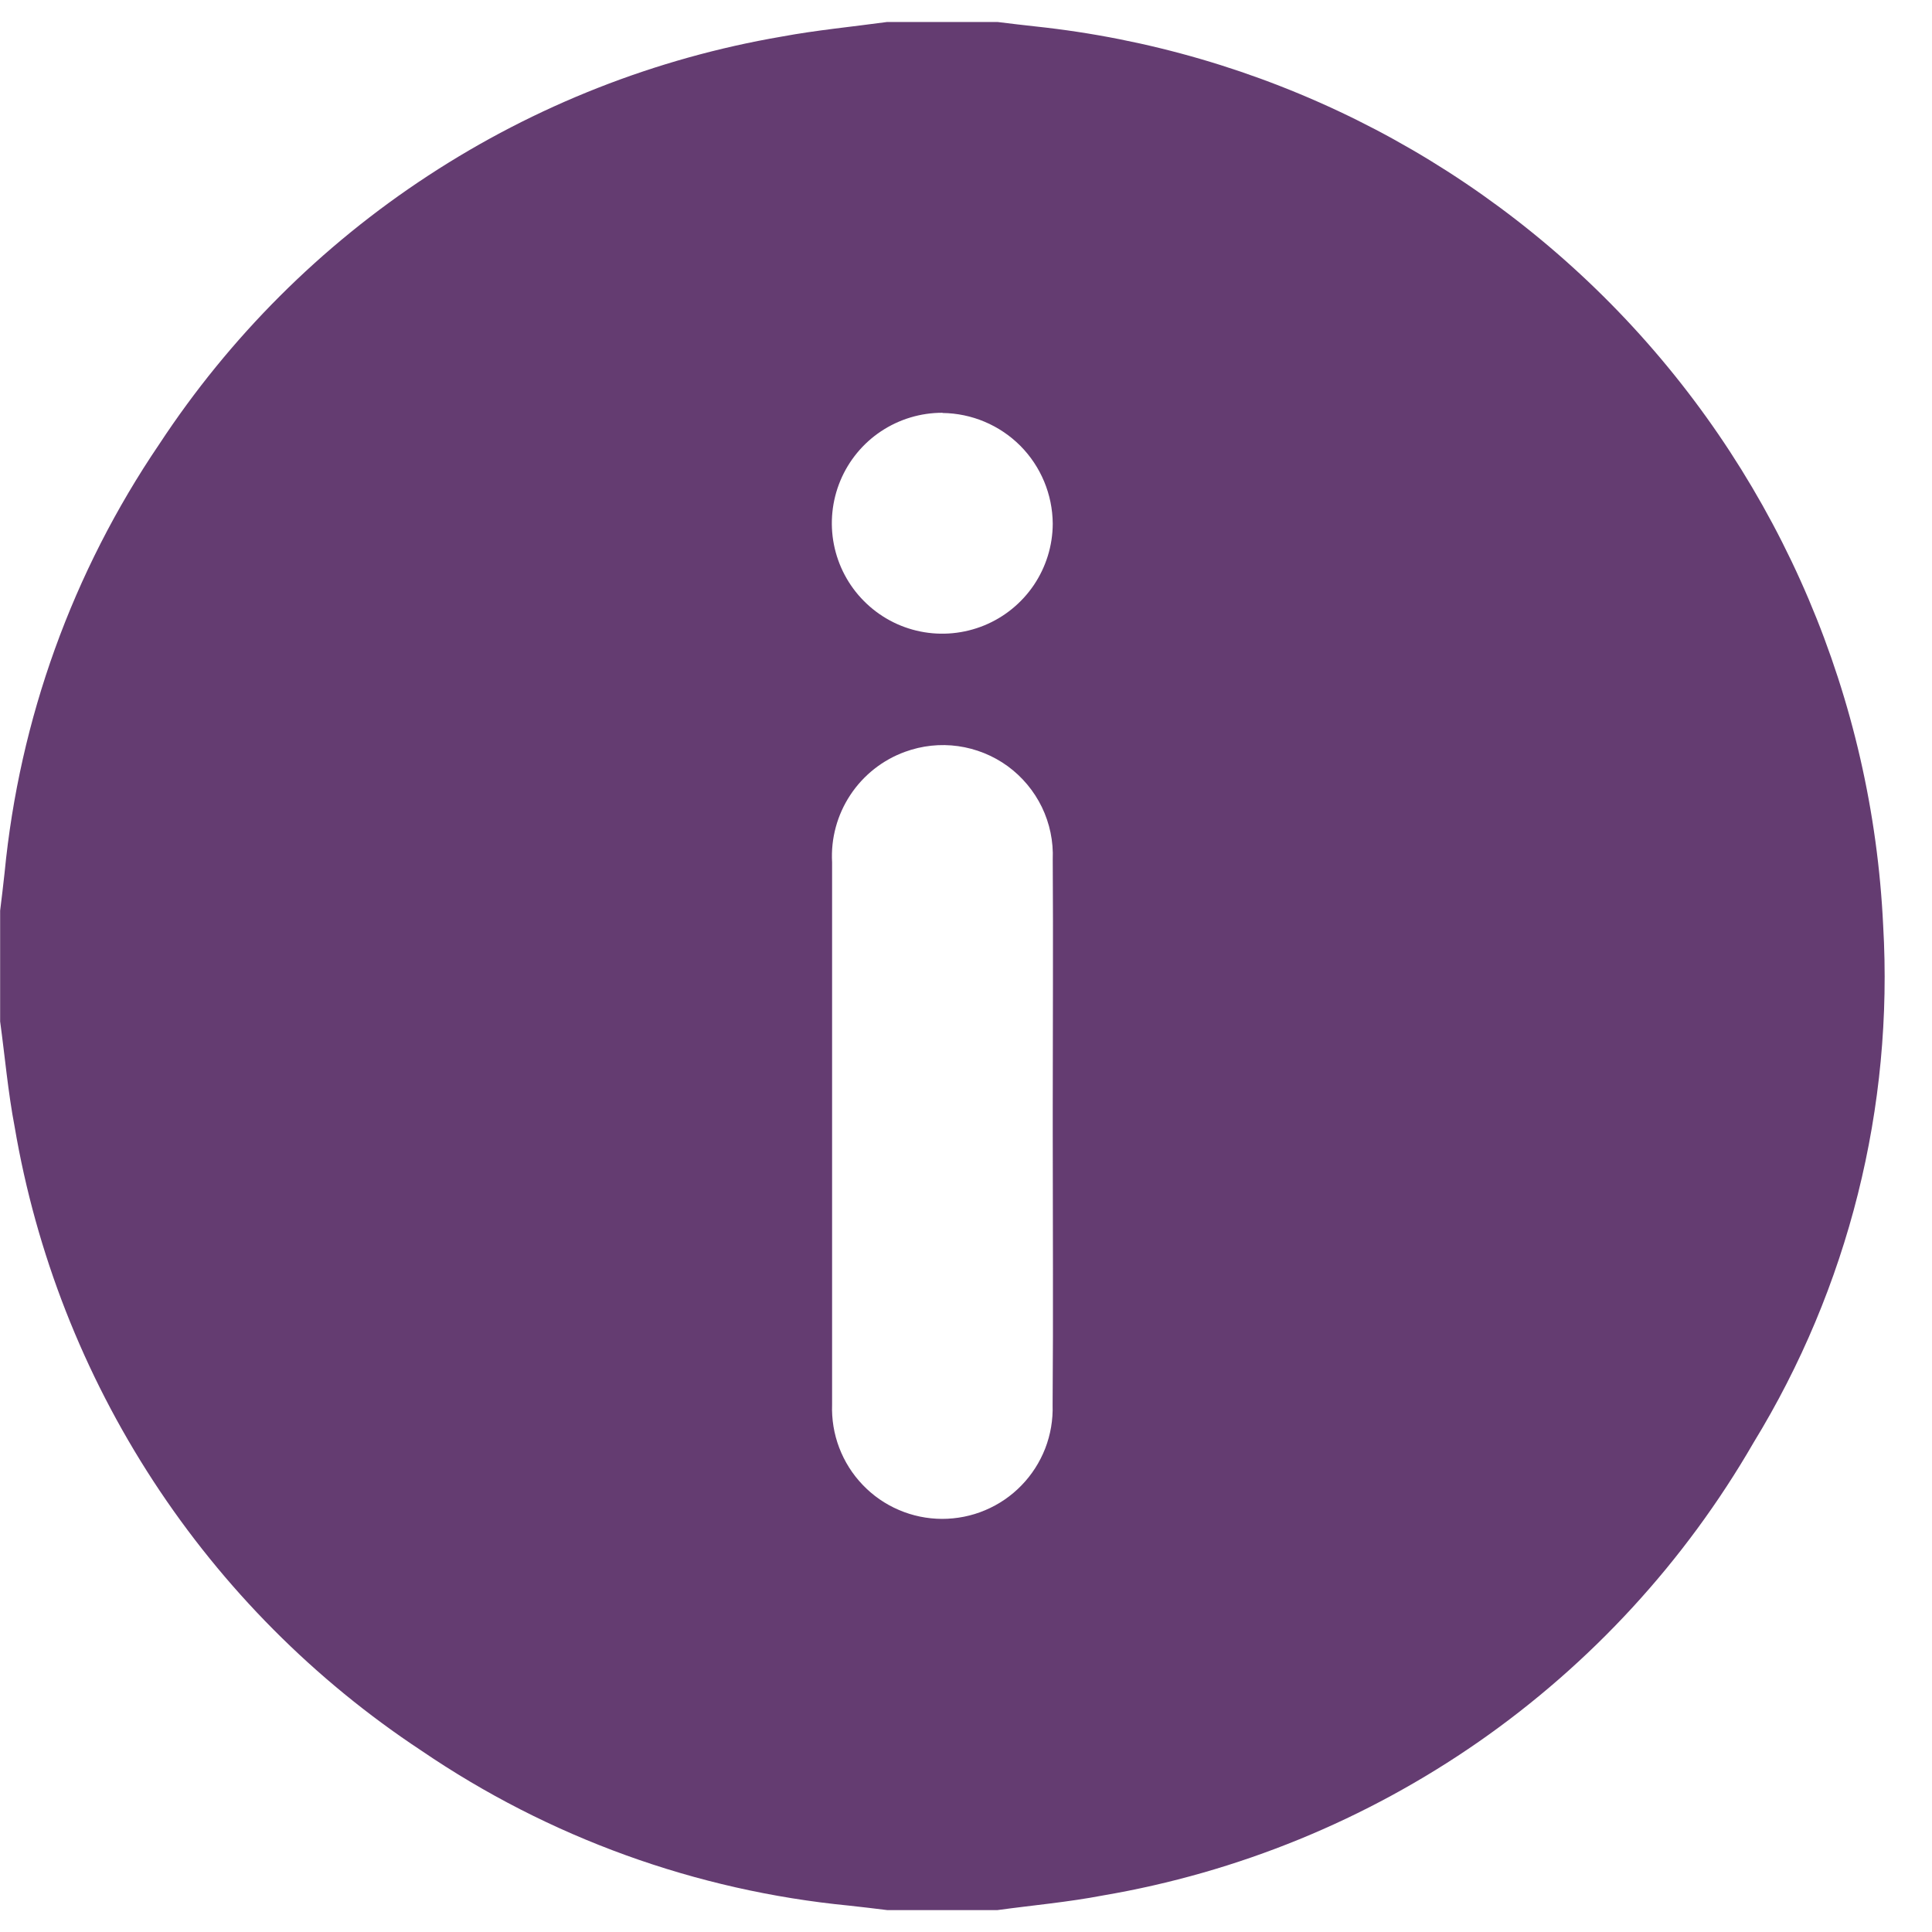 <svg width="29" height="29" viewBox="0 0 29 29" fill="none" xmlns="http://www.w3.org/2000/svg">
<path d="M13.316 0.33H14.973C15.163 0.353 15.353 0.377 15.544 0.397C18.926 0.757 22.068 2.316 24.402 4.791C26.735 7.266 28.106 10.494 28.267 13.892C28.425 16.618 27.746 19.328 26.32 21.657C25.291 23.438 23.883 24.97 22.195 26.145C20.507 27.319 18.58 28.107 16.553 28.452C16.031 28.552 15.5 28.599 14.973 28.671H13.316C13.126 28.648 12.936 28.624 12.745 28.604C10.444 28.38 8.237 27.581 6.327 26.279C4.722 25.22 3.352 23.842 2.301 22.231C1.251 20.62 0.542 18.811 0.22 16.915C0.12 16.392 0.074 15.86 0.002 15.332V13.67C0.025 13.479 0.049 13.289 0.069 13.098C0.292 10.794 1.09 8.583 2.39 6.668C3.445 5.062 4.818 3.689 6.426 2.637C8.034 1.584 9.841 0.873 11.735 0.549C12.258 0.452 12.789 0.402 13.316 0.33ZM15.802 16.996V16.636C15.802 15.391 15.81 14.145 15.802 12.9C15.813 12.629 15.757 12.36 15.639 12.115C15.52 11.871 15.344 11.66 15.125 11.5C14.906 11.341 14.65 11.238 14.382 11.2C14.113 11.162 13.84 11.192 13.585 11.285C13.249 11.407 12.96 11.635 12.763 11.934C12.566 12.232 12.47 12.587 12.49 12.944C12.49 14.586 12.49 16.228 12.49 17.87C12.49 18.94 12.49 20.01 12.49 21.08C12.482 21.302 12.518 21.524 12.597 21.731C12.676 21.939 12.796 22.129 12.95 22.289C13.104 22.45 13.288 22.578 13.493 22.665C13.697 22.753 13.917 22.798 14.139 22.799C14.361 22.799 14.582 22.756 14.787 22.669C14.992 22.583 15.177 22.457 15.332 22.297C15.487 22.138 15.608 21.949 15.689 21.742C15.769 21.535 15.807 21.313 15.8 21.091C15.811 19.73 15.802 18.362 15.802 16.996ZM14.148 6.196C13.82 6.195 13.499 6.292 13.226 6.473C12.953 6.654 12.74 6.913 12.614 7.215C12.488 7.518 12.454 7.851 12.517 8.172C12.58 8.494 12.737 8.79 12.968 9.022C13.199 9.255 13.493 9.414 13.815 9.479C14.136 9.544 14.469 9.512 14.773 9.388C15.076 9.264 15.336 9.052 15.519 8.781C15.702 8.509 15.801 8.189 15.802 7.861C15.799 7.422 15.624 7.002 15.315 6.691C15.005 6.381 14.586 6.204 14.147 6.199L14.148 6.196Z" fill="#643C71"/>
</svg>
